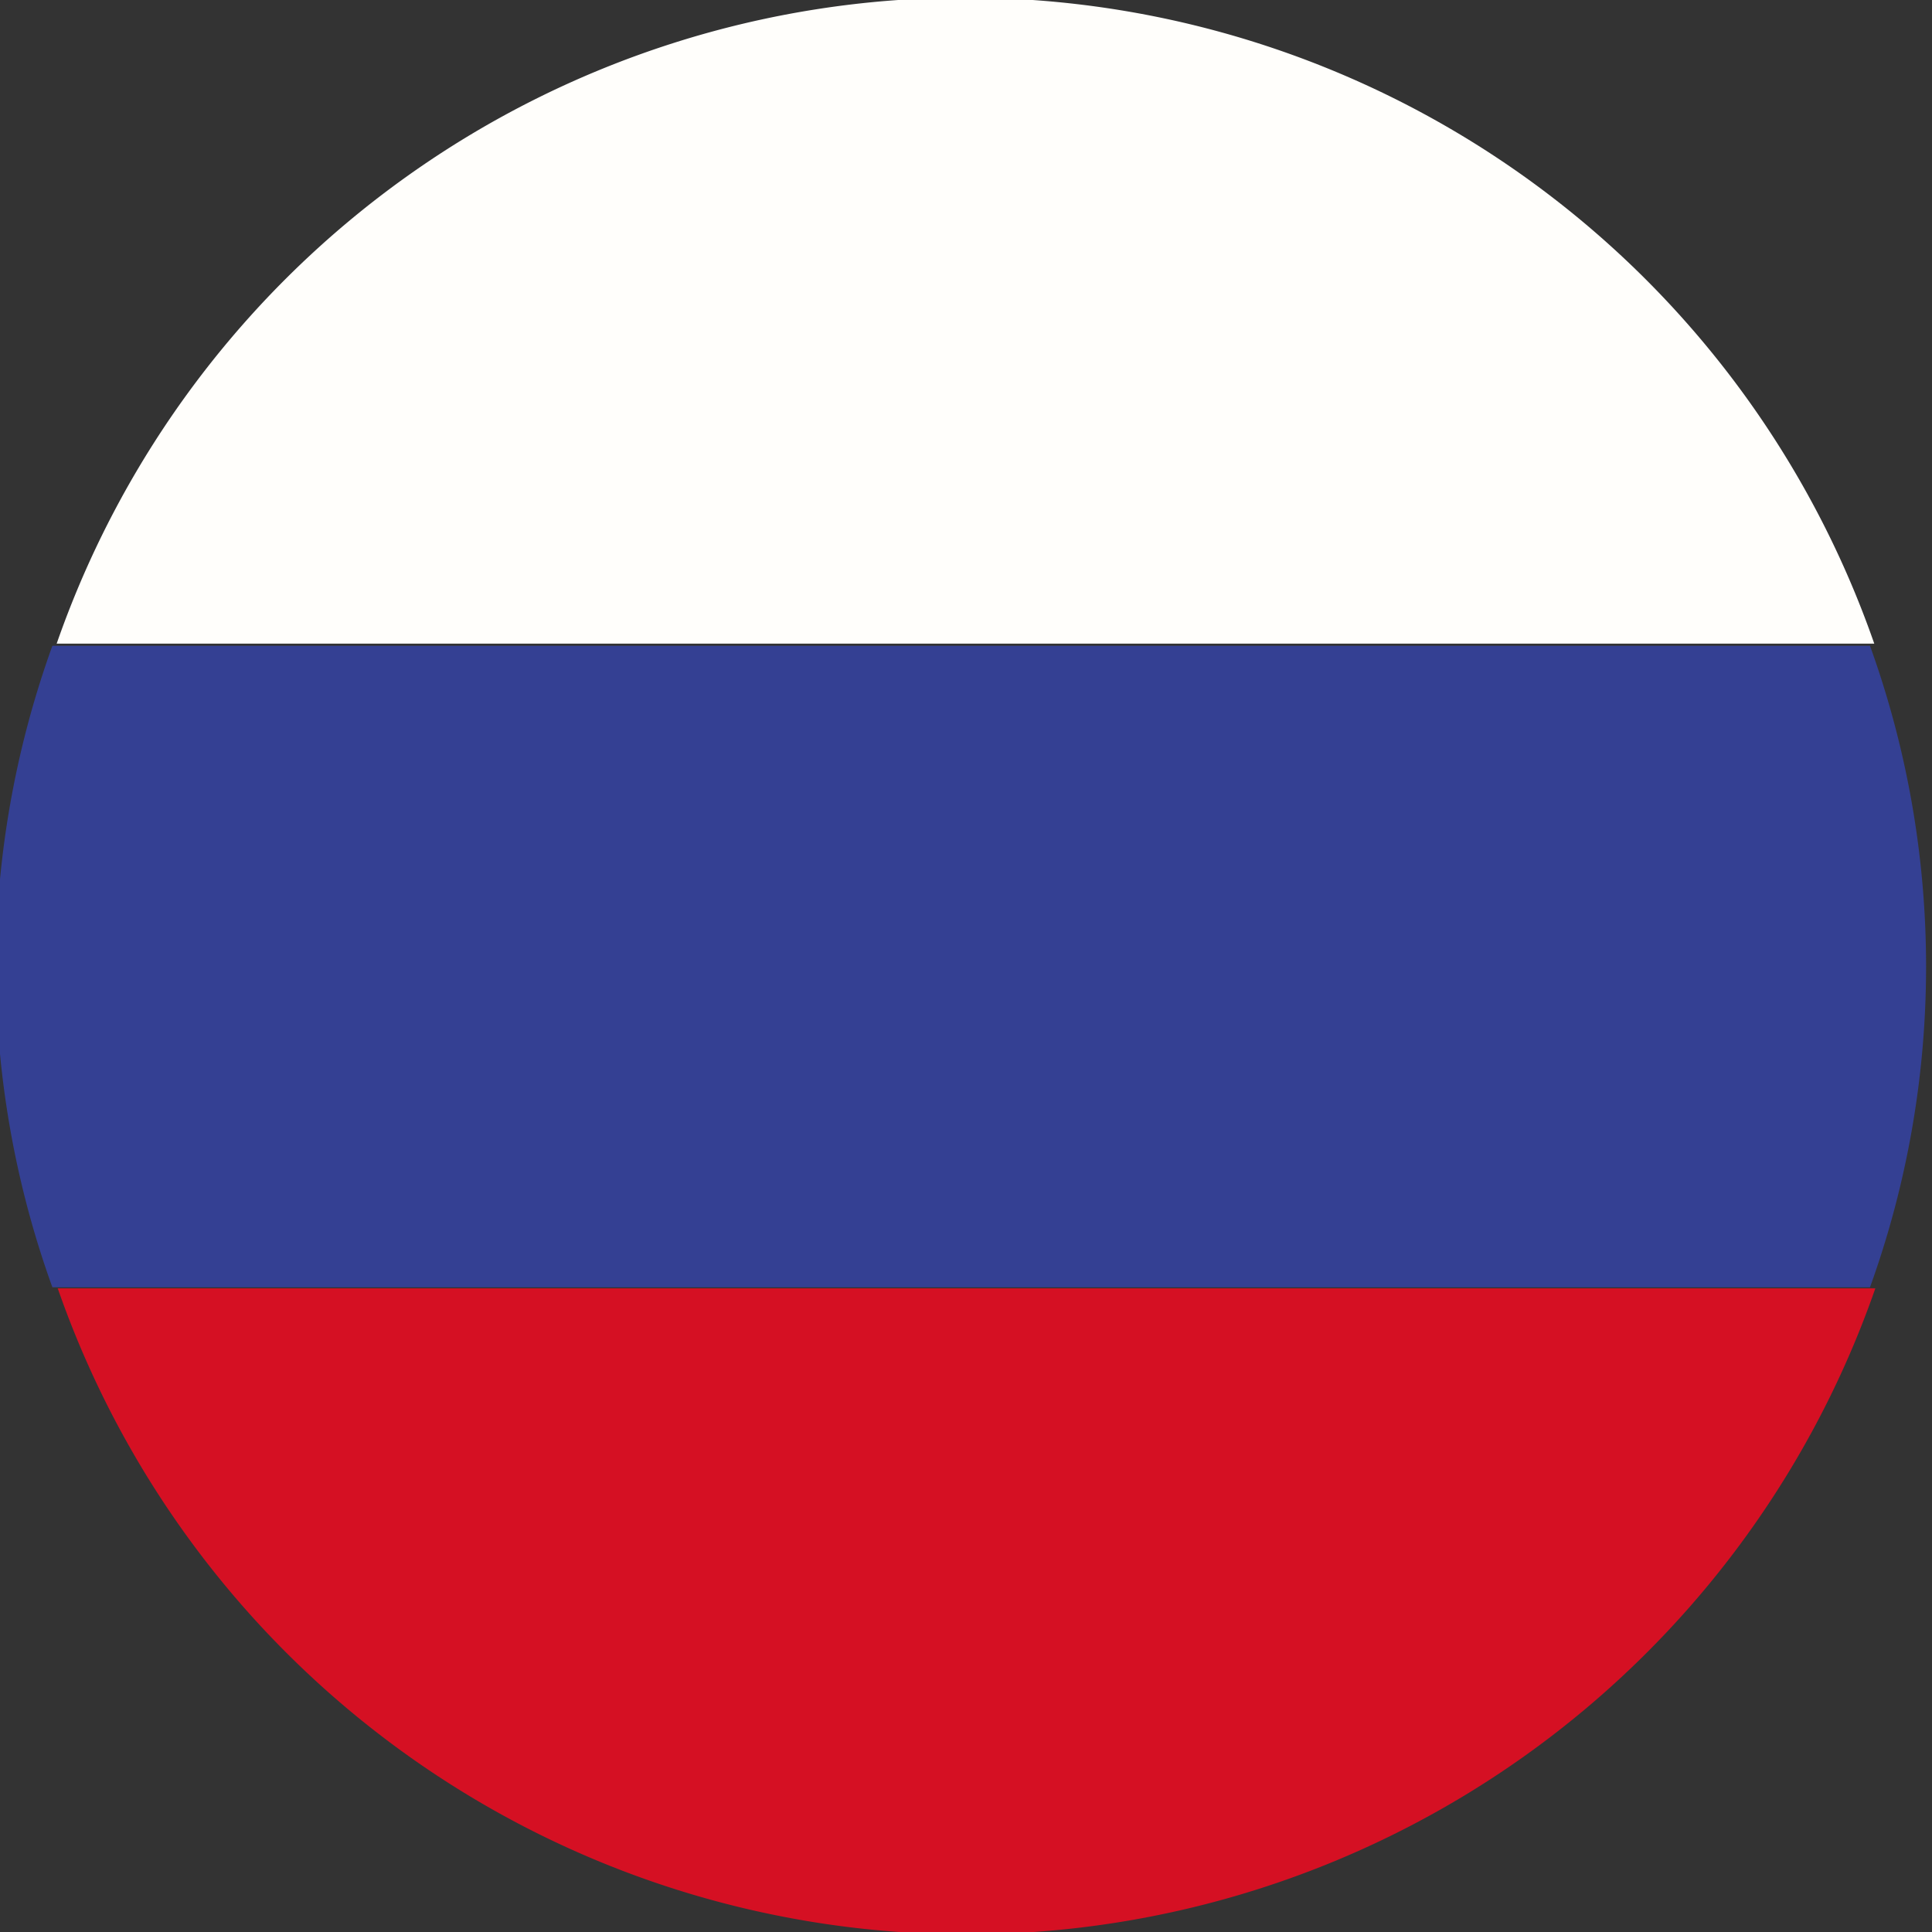 <svg id="Слой_1" data-name="Слой 1" xmlns="http://www.w3.org/2000/svg" viewBox="0 0 18.07 18.07"><rect x="0" y="0" width="18.07" height="18.07" fill="#333333" stroke="none"/><defs><style>.cls-1{fill:#fffefb;}.cls-2{fill:#344093;}.cls-3{fill:#d51023;}</style></defs><path class="cls-1" d="M289.57,417.76h17a9,9,0,0,0-17,0Z" transform="translate(-289.04 -411.74)"/><path class="cls-2" d="M289,420.78a8.91,8.91,0,0,0,.53,3h17a8.84,8.84,0,0,0,0-6h-17A8.92,8.92,0,0,0,289,420.78Z" transform="translate(-289.04 -411.74)"/><path class="cls-3" d="M306.58,423.79h-17a9,9,0,0,0,17,0Z" transform="translate(-289.04 -411.74)"/></svg>